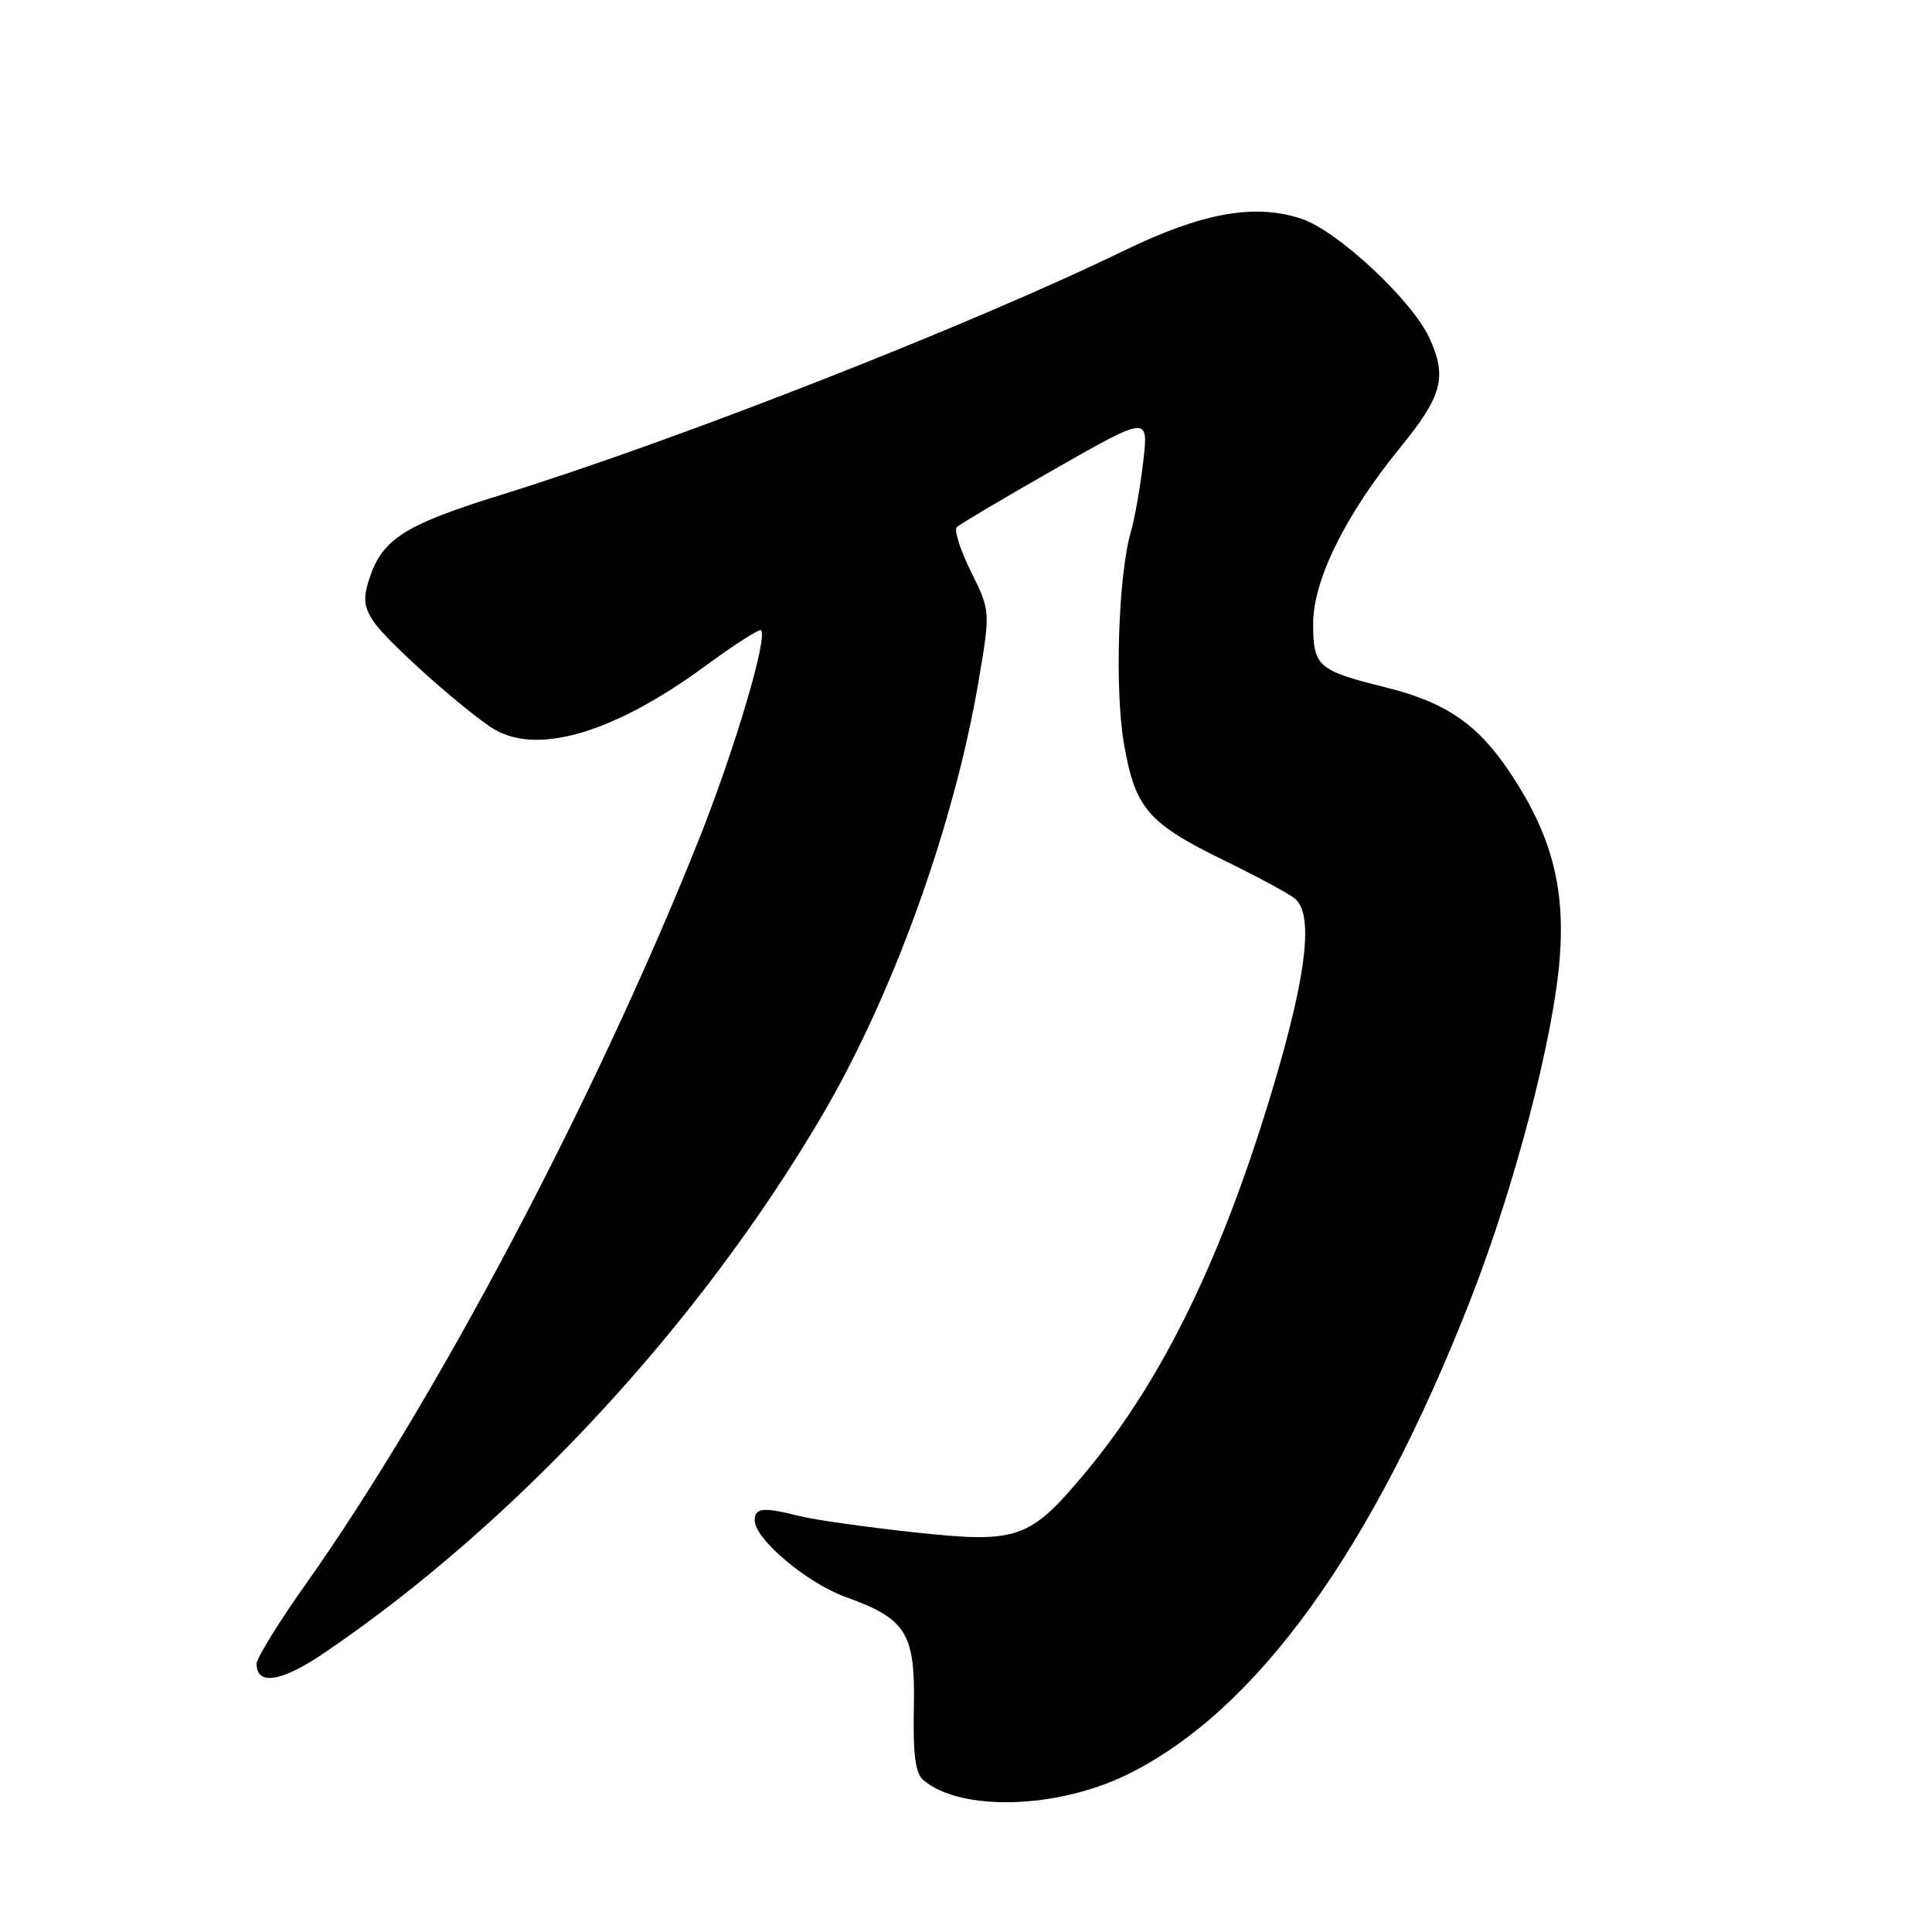 <?xml version="1.0" encoding="UTF-8" standalone="no"?>
<!DOCTYPE svg PUBLIC "-//W3C//DTD SVG 1.1//EN" "http://www.w3.org/Graphics/SVG/1.1/DTD/svg11.dtd" >
<svg xmlns="http://www.w3.org/2000/svg" xmlns:xlink="http://www.w3.org/1999/xlink" version="1.1" viewBox="0 0 256 256">
 <g >
 <path fill="currentColor"
d=" M 149.42 235.11 C 166.45 226.73 181.84 205.45 194.80 172.33 C 200.69 157.29 205.84 137.61 206.67 126.96 C 207.41 117.51 205.54 110.54 200.07 102.35 C 195.78 95.92 191.57 93.05 183.50 91.05 C 174.63 88.86 174.00 88.30 174.00 82.66 C 174.00 76.85 178.26 68.23 185.56 59.27 C 191.10 52.47 191.76 50.01 189.45 44.88 C 187.18 39.85 177.25 30.57 172.43 28.98 C 166.23 26.93 159.27 28.19 148.92 33.22 C 128.65 43.07 89.77 58.32 66.50 65.54 C 53.66 69.52 50.68 71.40 48.97 76.59 C 48.09 79.26 48.19 80.36 49.48 82.33 C 51.09 84.78 60.36 93.15 64.97 96.31 C 70.75 100.26 81.09 97.33 93.52 88.20 C 97.33 85.40 100.63 83.29 100.84 83.51 C 101.78 84.45 97.29 99.53 92.48 111.56 C 78.84 145.66 57.82 185.45 40.59 209.80 C 36.96 214.92 34.00 219.71 34.00 220.45 C 34.00 223.39 37.30 222.87 42.94 219.04 C 68.21 201.88 92.53 175.66 108.82 148.00 C 118.30 131.90 126.41 109.43 129.67 90.23 C 131.24 80.97 131.24 80.97 128.66 75.75 C 127.23 72.88 126.39 70.22 126.79 69.84 C 127.18 69.46 133.05 65.98 139.84 62.11 C 152.19 55.08 152.19 55.08 151.48 61.21 C 151.08 64.58 150.36 68.72 149.86 70.42 C 148.18 76.12 147.68 91.35 148.93 98.55 C 150.42 107.14 152.10 109.09 162.33 114.07 C 166.63 116.17 170.80 118.42 171.58 119.07 C 174.05 121.11 173.18 128.93 168.86 143.50 C 162.10 166.31 154.17 182.68 143.93 194.99 C 136.41 204.02 134.95 204.53 121.03 203.03 C 114.69 202.34 107.92 201.38 106.00 200.90 C 101.14 199.67 100.00 199.77 100.00 201.45 C 100.00 203.94 106.93 209.77 112.10 211.63 C 120.13 214.52 121.29 216.41 121.09 226.30 C 120.97 232.63 121.29 235.00 122.40 235.92 C 127.40 240.07 140.12 239.69 149.42 235.11 Z "/>
</g>
</svg>